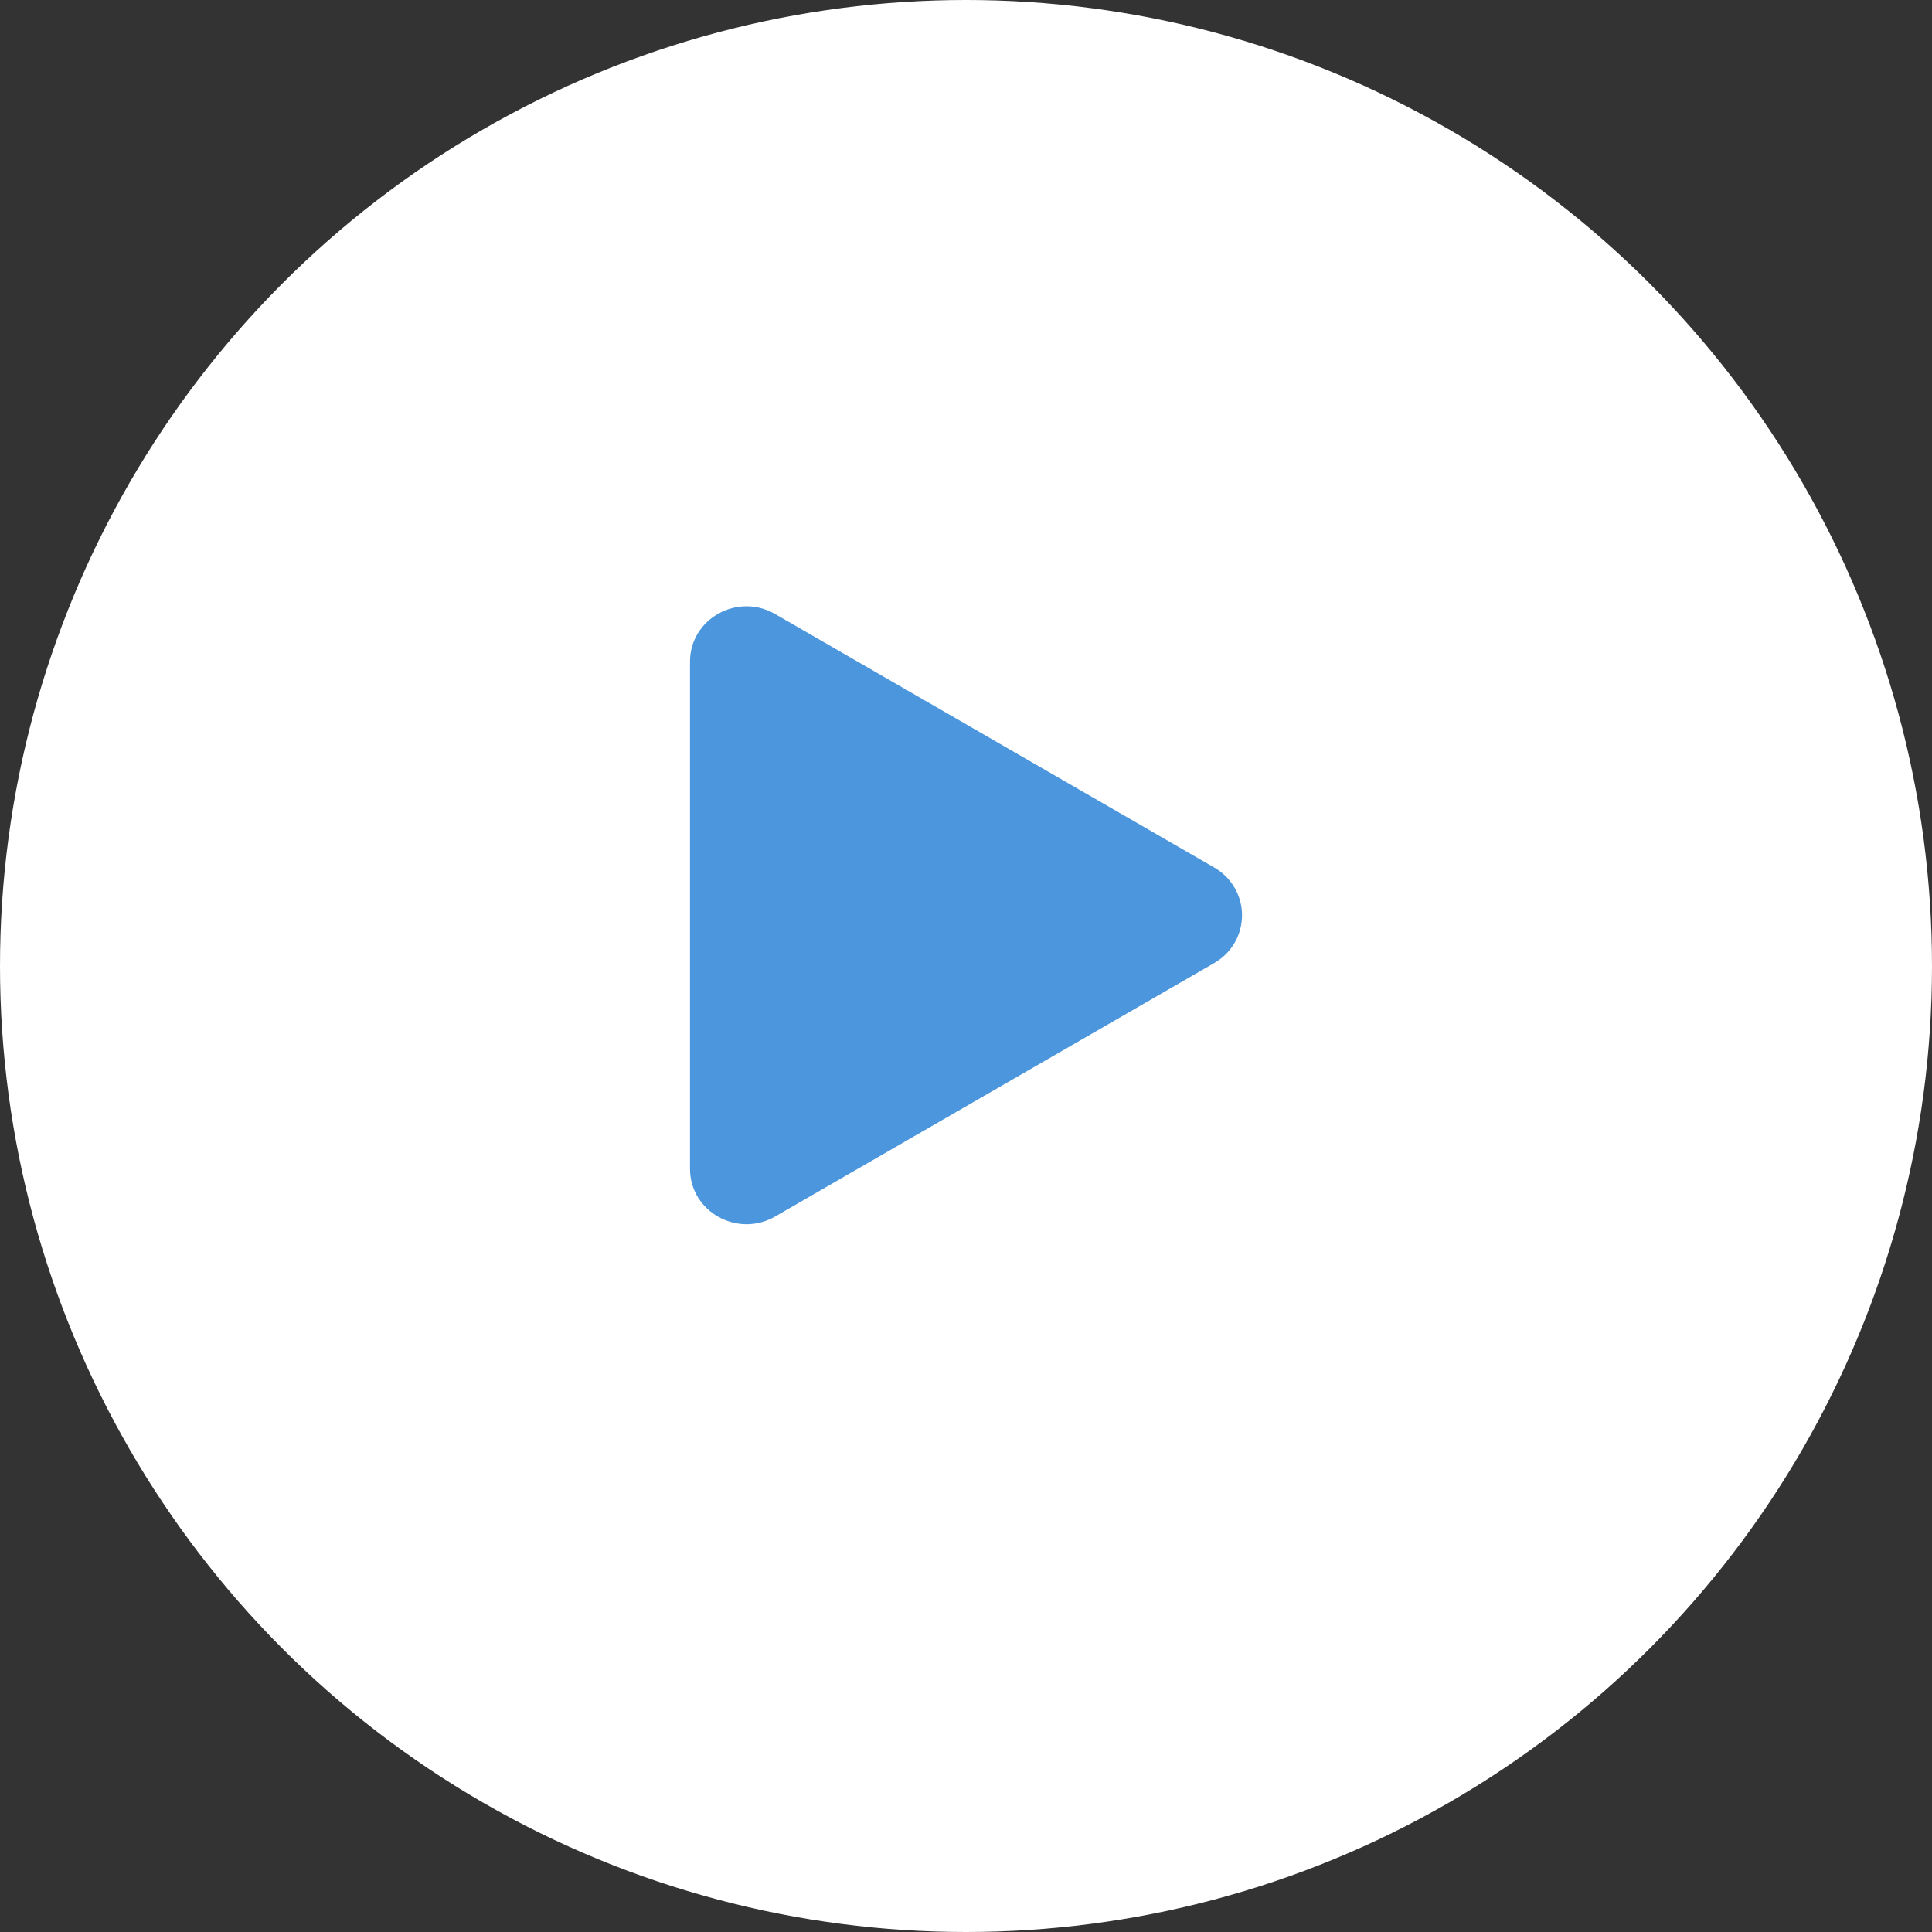 <svg width="70" height="70" viewBox="0 0 70 70" fill="none" xmlns="http://www.w3.org/2000/svg">
<rect x="0" y="0" width="70" height="70" fill="#333333" stroke="none"/>
<circle cx="35" cy="35" r="35" fill="white"/>
<path d="M43.99 34.895L28.082 44.078C26.733 44.857 25 43.914 25 42.344V23.977C25 22.41 26.73 21.465 28.082 22.246L43.99 31.43C44.297 31.604 44.552 31.856 44.73 32.16C44.907 32.465 45.001 32.81 45.001 33.162C45.001 33.514 44.907 33.859 44.73 34.164C44.552 34.468 44.297 34.72 43.99 34.895Z" fill="#4B96DC"/>
</svg>
